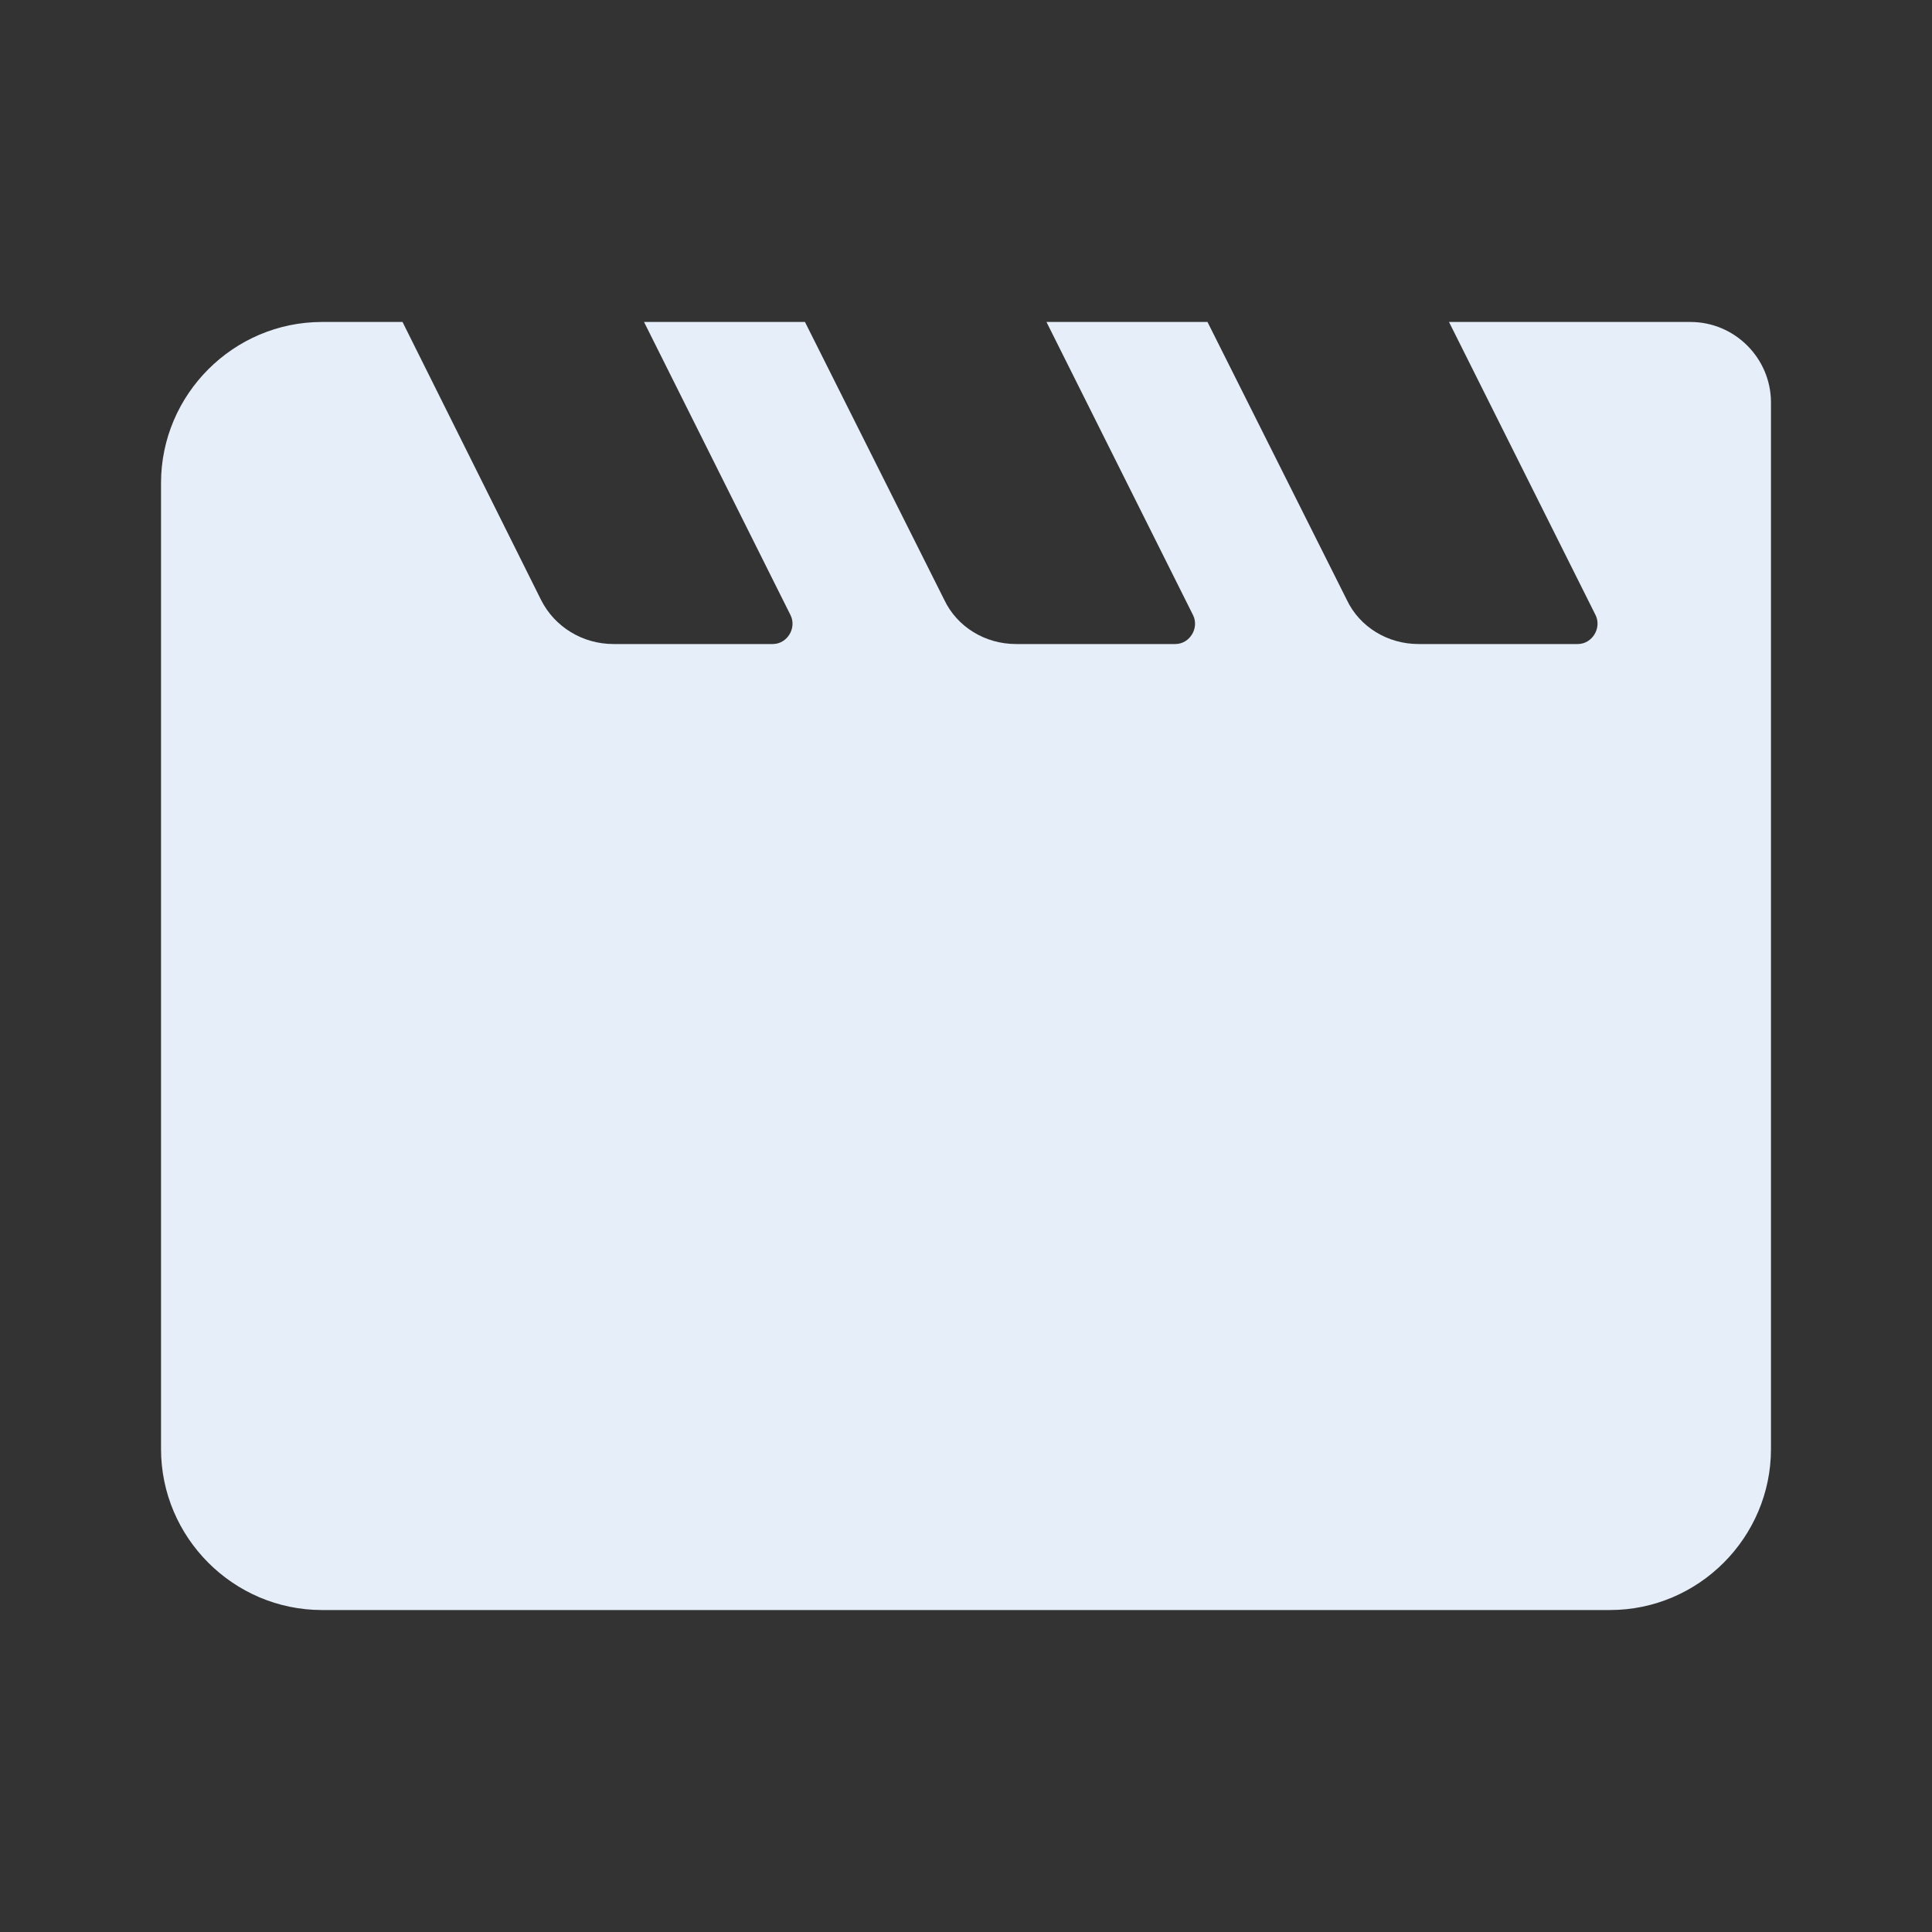 <svg width="26" height="26" viewBox="0 0 26 26" fill="none" xmlns="http://www.w3.org/2000/svg">
<rect x="0" y="0" width="26" height="26" fill="#333333" stroke="none"/>
<path d="M19.5 4.333L21.472 8.277C21.558 8.45 21.428 8.667 21.233 8.667H19.088C18.677 8.667 18.297 8.439 18.124 8.071L16.25 4.333H14.083L16.055 8.277C16.142 8.45 16.012 8.667 15.817 8.667H13.672C13.26 8.667 12.881 8.439 12.707 8.071L10.833 4.333H8.667L10.638 8.277C10.725 8.45 10.595 8.667 10.4 8.667H8.255C7.843 8.667 7.464 8.439 7.28 8.071L5.417 4.333H4.333C3.142 4.333 2.167 5.308 2.167 6.5V19.5C2.167 20.692 3.142 21.667 4.333 21.667H21.667C22.858 21.667 23.833 20.692 23.833 19.5V5.417C23.833 4.821 23.346 4.333 22.75 4.333H19.5Z" fill="#E6EEF9"/>
</svg>
